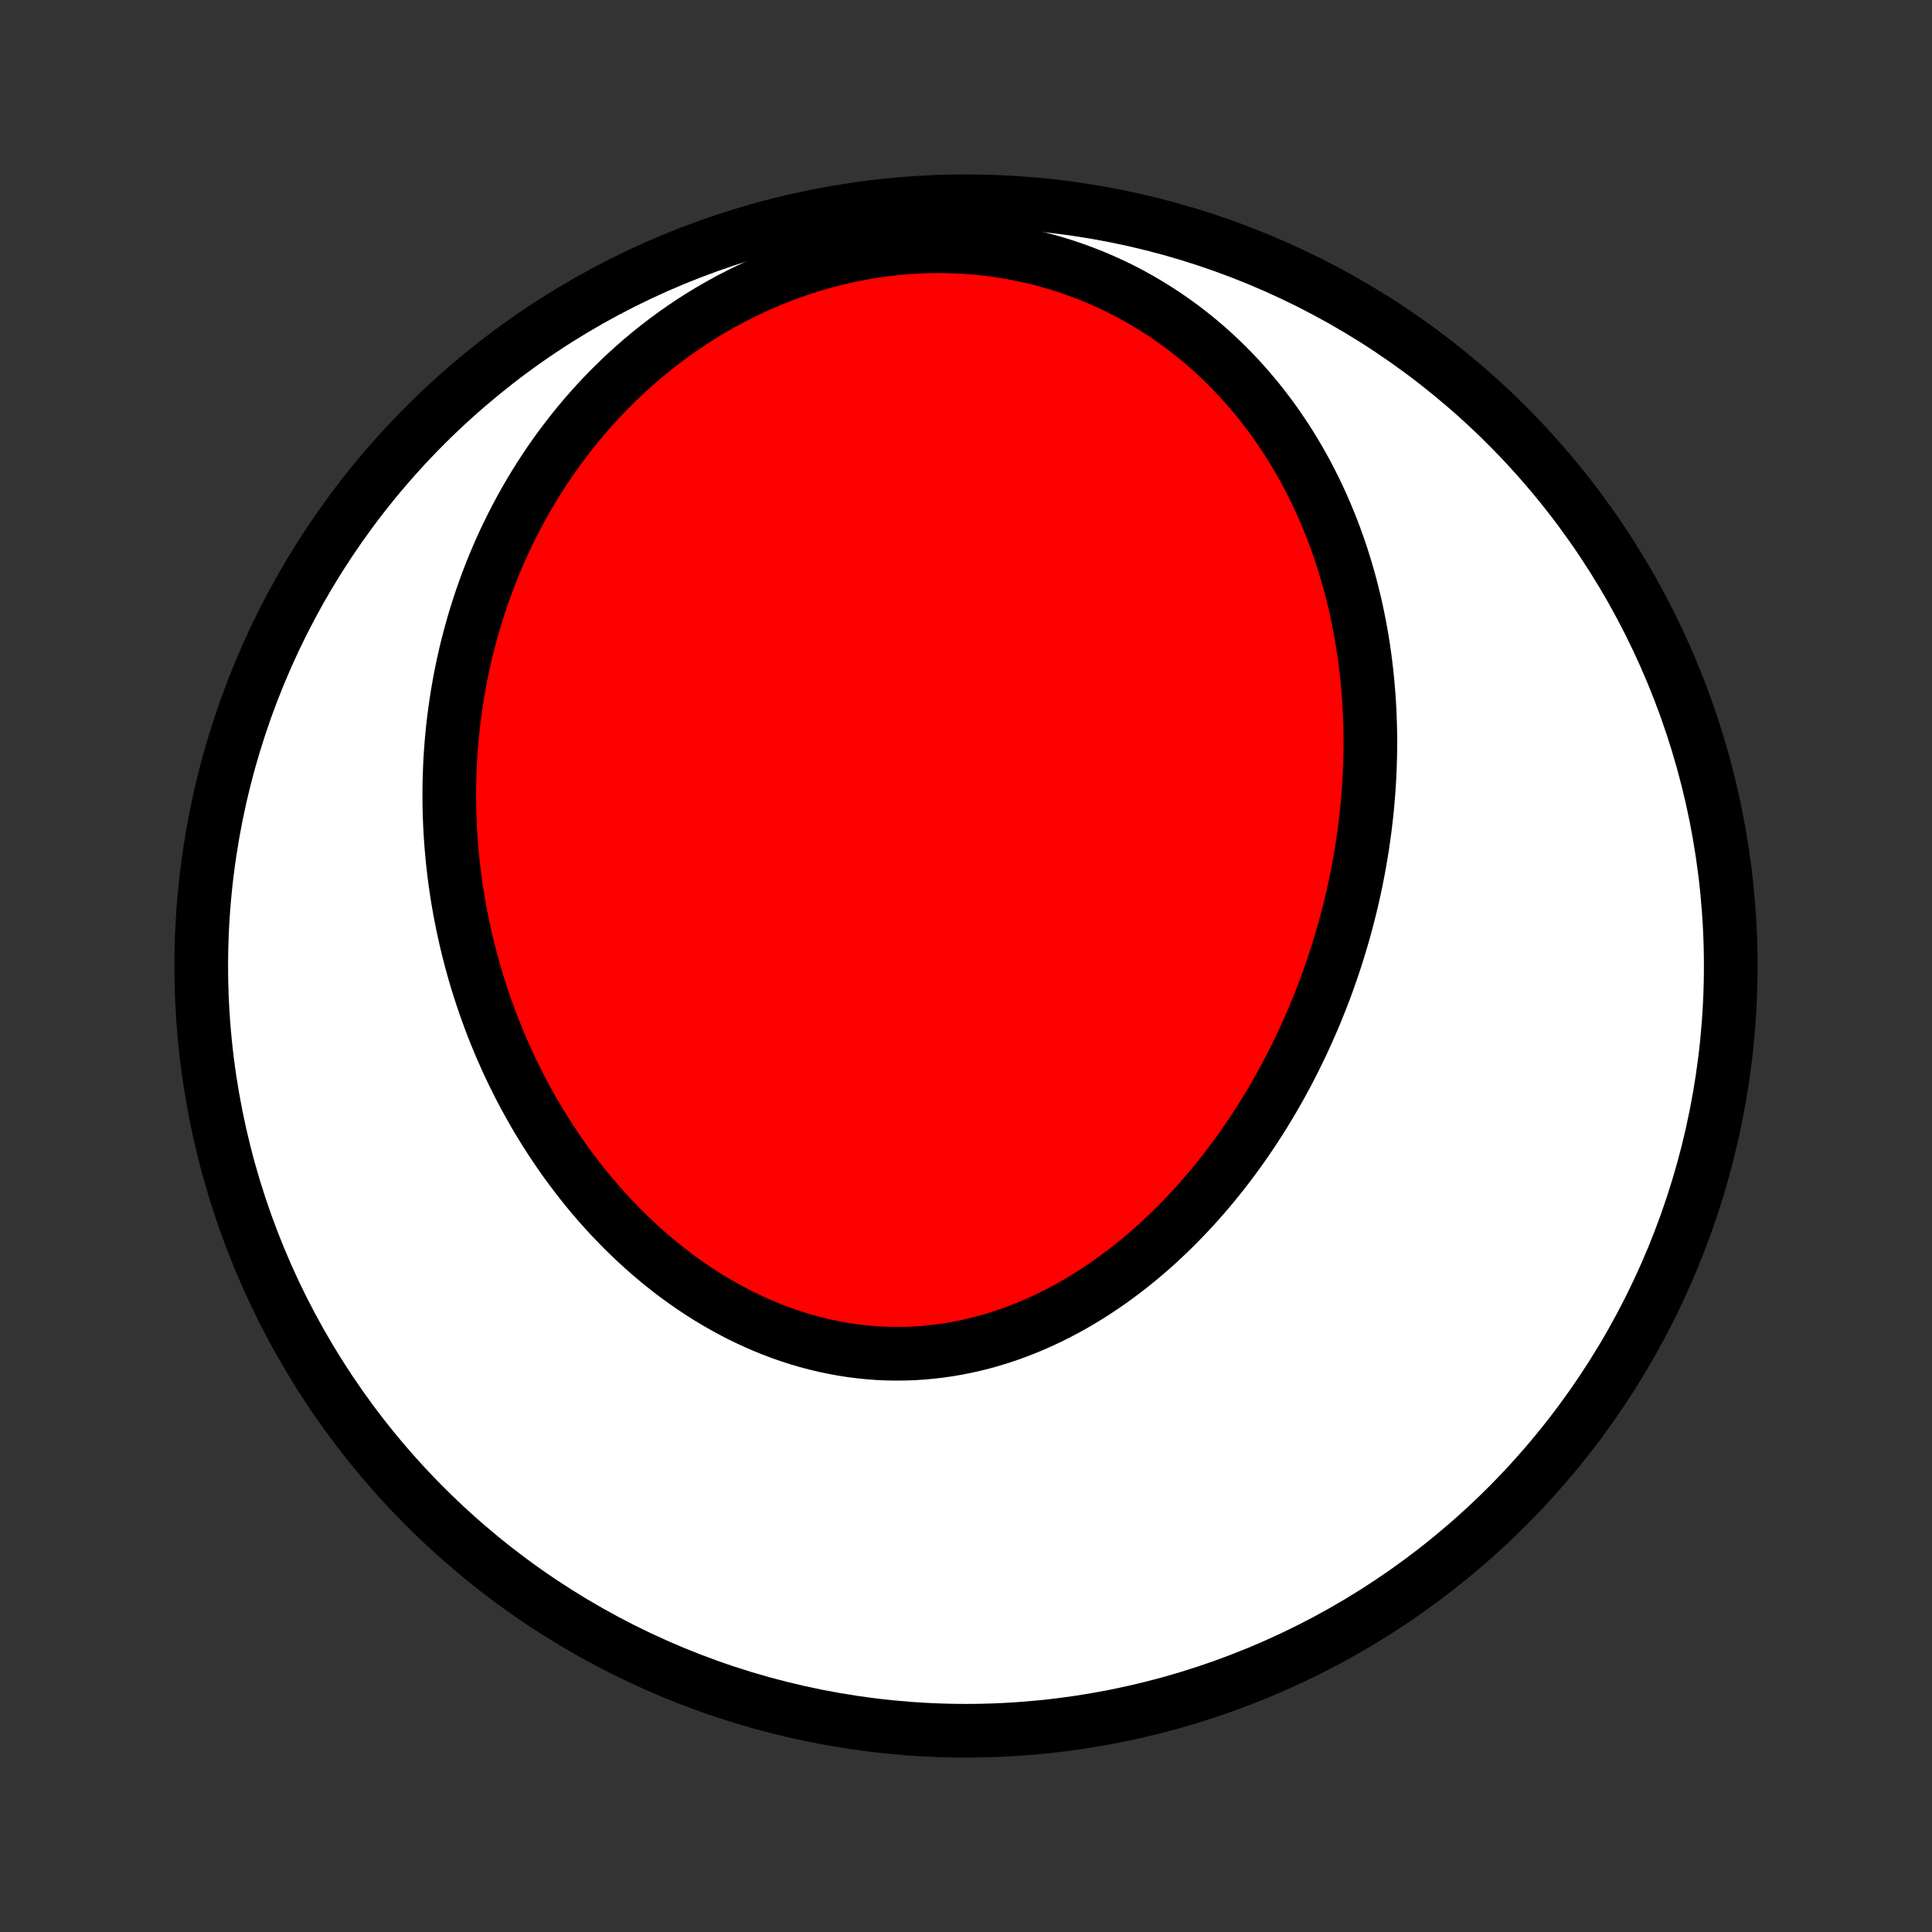 <?xml version="1.0" encoding="utf-8" standalone="no"?>
<!DOCTYPE svg PUBLIC "-//W3C//DTD SVG 1.1//EN"
  "http://www.w3.org/Graphics/SVG/1.1/DTD/svg11.dtd">
<!-- Created with matplotlib (http://matplotlib.org/) -->
<svg height="72pt" version="1.1" viewBox="0 0 72 72" width="72pt" xmlns="http://www.w3.org/2000/svg" xmlns:xlink="http://www.w3.org/1999/xlink">
 <rect x="0" y="0" width="72" height="72" fill="#333333" stroke="none"/>
 <defs>
  <style type="text/css">
*{stroke-linecap:butt;stroke-linejoin:round;}
  </style>
 </defs>
 <g id="figure_1">
  <g id="patch_1">
   <path d="
M0 72
L72 72
L72 0
L0 0
z
" style="fill:none;"/>
  </g>
  <g id="axes_1">
   <g id="PatchCollection_1">
    <defs>
     <path d="
M36 -7.5
C43.558 -7.5 50.808 -10.503 56.153 -15.848
C61.497 -21.192 64.5 -28.442 64.5 -36
C64.5 -43.558 61.497 -50.808 56.153 -56.153
C50.808 -61.497 43.558 -64.5 36 -64.5
C28.442 -64.5 21.192 -61.497 15.848 -56.153
C10.503 -50.808 7.5 -43.558 7.5 -36
C7.5 -28.442 10.503 -21.192 15.848 -15.848
C21.192 -10.503 28.442 -7.5 36 -7.5
z
" id="C0_0_a811fe30f3"/>
     <path d="
M50.777 -40.511
L50.733 -40.235
L50.687 -39.959
L50.638 -39.684
L50.585 -39.409
L50.53 -39.134
L50.472 -38.86
L50.411 -38.586
L50.347 -38.312
L50.28 -38.039
L50.21 -37.766
L50.138 -37.493
L50.062 -37.221
L49.983 -36.95
L49.901 -36.678
L49.817 -36.407
L49.729 -36.136
L49.638 -35.866
L49.544 -35.596
L49.448 -35.326
L49.348 -35.057
L49.245 -34.788
L49.138 -34.52
L49.029 -34.252
L48.916 -33.984
L48.8 -33.717
L48.681 -33.45
L48.559 -33.184
L48.433 -32.919
L48.304 -32.654
L48.172 -32.389
L48.036 -32.125
L47.897 -31.862
L47.754 -31.6
L47.608 -31.338
L47.458 -31.077
L47.304 -30.817
L47.147 -30.558
L46.986 -30.3
L46.822 -30.043
L46.653 -29.787
L46.481 -29.532
L46.305 -29.279
L46.126 -29.027
L45.942 -28.777
L45.755 -28.528
L45.563 -28.28
L45.367 -28.035
L45.168 -27.791
L44.964 -27.55
L44.757 -27.311
L44.545 -27.073
L44.329 -26.839
L44.109 -26.607
L43.885 -26.377
L43.657 -26.15
L43.424 -25.927
L43.188 -25.706
L42.947 -25.489
L42.702 -25.276
L42.453 -25.066
L42.2 -24.861
L41.943 -24.659
L41.681 -24.462
L41.416 -24.269
L41.146 -24.081
L40.873 -23.898
L40.596 -23.72
L40.315 -23.548
L40.03 -23.381
L39.741 -23.22
L39.449 -23.065
L39.153 -22.916
L38.854 -22.774
L38.551 -22.639
L38.246 -22.511
L37.937 -22.39
L37.625 -22.276
L37.311 -22.17
L36.994 -22.071
L36.674 -21.981
L36.352 -21.899
L36.028 -21.825
L35.703 -21.76
L35.375 -21.703
L35.046 -21.655
L34.715 -21.616
L34.384 -21.585
L34.051 -21.564
L33.718 -21.552
L33.384 -21.549
L33.05 -21.555
L32.716 -21.57
L32.383 -21.595
L32.049 -21.629
L31.717 -21.671
L31.385 -21.723
L31.055 -21.784
L30.726 -21.853
L30.398 -21.931
L30.072 -22.018
L29.748 -22.113
L29.427 -22.216
L29.107 -22.328
L28.791 -22.448
L28.477 -22.575
L28.166 -22.71
L27.858 -22.852
L27.553 -23.001
L27.252 -23.158
L26.954 -23.321
L26.66 -23.49
L26.369 -23.666
L26.083 -23.848
L25.8 -24.036
L25.522 -24.23
L25.247 -24.428
L24.977 -24.632
L24.712 -24.841
L24.451 -25.055
L24.194 -25.273
L23.941 -25.496
L23.694 -25.723
L23.45 -25.954
L23.212 -26.188
L22.978 -26.427
L22.748 -26.668
L22.524 -26.913
L22.303 -27.161
L22.088 -27.412
L21.877 -27.665
L21.671 -27.921
L21.47 -28.18
L21.273 -28.441
L21.08 -28.704
L20.893 -28.969
L20.71 -29.236
L20.531 -29.506
L20.357 -29.776
L20.188 -30.049
L20.022 -30.322
L19.862 -30.598
L19.706 -30.874
L19.554 -31.152
L19.406 -31.431
L19.263 -31.712
L19.124 -31.993
L18.989 -32.275
L18.859 -32.558
L18.733 -32.842
L18.61 -33.127
L18.492 -33.413
L18.378 -33.699
L18.268 -33.986
L18.163 -34.273
L18.061 -34.561
L17.963 -34.85
L17.869 -35.139
L17.778 -35.429
L17.692 -35.719
L17.61 -36.01
L17.531 -36.301
L17.456 -36.592
L17.385 -36.884
L17.318 -37.176
L17.255 -37.469
L17.195 -37.762
L17.139 -38.055
L17.087 -38.349
L17.038 -38.642
L16.993 -38.937
L16.952 -39.231
L16.915 -39.526
L16.881 -39.821
L16.851 -40.117
L16.825 -40.413
L16.802 -40.709
L16.783 -41.005
L16.768 -41.302
L16.756 -41.599
L16.748 -41.896
L16.744 -42.193
L16.744 -42.491
L16.747 -42.789
L16.755 -43.088
L16.766 -43.386
L16.78 -43.685
L16.799 -43.985
L16.822 -44.284
L16.849 -44.584
L16.879 -44.884
L16.914 -45.184
L16.953 -45.485
L16.996 -45.786
L17.043 -46.087
L17.094 -46.388
L17.149 -46.69
L17.209 -46.992
L17.273 -47.294
L17.341 -47.596
L17.414 -47.898
L17.492 -48.2
L17.574 -48.503
L17.66 -48.805
L17.752 -49.108
L17.848 -49.41
L17.949 -49.712
L18.055 -50.015
L18.166 -50.317
L18.281 -50.619
L18.402 -50.92
L18.529 -51.222
L18.66 -51.523
L18.797 -51.823
L18.94 -52.123
L19.088 -52.422
L19.242 -52.721
L19.401 -53.019
L19.566 -53.316
L19.737 -53.611
L19.914 -53.906
L20.098 -54.2
L20.287 -54.492
L20.482 -54.783
L20.684 -55.072
L20.892 -55.359
L21.107 -55.644
L21.328 -55.928
L21.555 -56.208
L21.789 -56.487
L22.03 -56.763
L22.278 -57.036
L22.532 -57.306
L22.793 -57.572
L23.061 -57.835
L23.336 -58.095
L23.618 -58.35
L23.906 -58.602
L24.202 -58.849
L24.504 -59.091
L24.813 -59.328
L25.129 -59.56
L25.451 -59.786
L25.78 -60.007
L26.116 -60.221
L26.458 -60.429
L26.806 -60.63
L27.16 -60.825
L27.521 -61.012
L27.887 -61.191
L28.259 -61.363
L28.636 -61.526
L29.018 -61.681
L29.405 -61.827
L29.796 -61.964
L30.192 -62.092
L30.592 -62.21
L30.996 -62.319
L31.403 -62.417
L31.812 -62.505
L32.225 -62.583
L32.639 -62.65
L33.055 -62.706
L33.473 -62.752
L33.891 -62.786
L34.31 -62.81
L34.729 -62.822
L35.147 -62.823
L35.565 -62.813
L35.981 -62.792
L36.395 -62.76
L36.808 -62.716
L37.218 -62.662
L37.624 -62.597
L38.027 -62.521
L38.427 -62.434
L38.822 -62.338
L39.213 -62.231
L39.599 -62.114
L39.979 -61.987
L40.354 -61.851
L40.724 -61.706
L41.087 -61.552
L41.445 -61.389
L41.795 -61.219
L42.14 -61.04
L42.477 -60.853
L42.808 -60.659
L43.131 -60.458
L43.447 -60.251
L43.756 -60.037
L44.058 -59.817
L44.352 -59.591
L44.639 -59.359
L44.919 -59.123
L45.191 -58.882
L45.456 -58.636
L45.714 -58.385
L45.964 -58.131
L46.206 -57.873
L46.442 -57.611
L46.67 -57.346
L46.892 -57.078
L47.106 -56.807
L47.313 -56.534
L47.514 -56.258
L47.707 -55.98
L47.894 -55.701
L48.075 -55.419
L48.249 -55.136
L48.416 -54.851
L48.578 -54.565
L48.733 -54.277
L48.882 -53.989
L49.025 -53.7
L49.163 -53.41
L49.294 -53.119
L49.42 -52.828
L49.541 -52.536
L49.656 -52.244
L49.766 -51.952
L49.871 -51.659
L49.971 -51.367
L50.065 -51.074
L50.155 -50.781
L50.24 -50.489
L50.321 -50.196
L50.396 -49.904
L50.468 -49.612
L50.535 -49.32
L50.597 -49.029
L50.655 -48.738
L50.709 -48.447
L50.76 -48.157
L50.806 -47.867
L50.848 -47.578
L50.886 -47.289
L50.92 -47.001
L50.951 -46.713
L50.978 -46.425
L51.001 -46.139
L51.021 -45.852
L51.038 -45.566
L51.05 -45.281
L51.06 -44.997
L51.066 -44.712
L51.069 -44.429
L51.068 -44.146
L51.064 -43.863
L51.057 -43.581
L51.047 -43.3
L51.034 -43.019
L51.017 -42.738
L50.998 -42.458
L50.975 -42.179
L50.95 -41.9
L50.921 -41.621
L50.889 -41.343
L50.855 -41.065
z
" id="C0_1_7ebae32eca"/>
    </defs>
    <g clip-path="url(#p1bffca34e9)">
     <use style="fill:#ffffff;stroke:#000000;stroke-width:2.0;" x="0.0" xlink:href="#C0_0_a811fe30f3" y="72.0"/>
    </g>
    <g clip-path="url(#p1bffca34e9)">
     <use style="fill:#ff0000;stroke:#000000;stroke-width:2.0;" x="0.0" xlink:href="#C0_1_7ebae32eca" y="72.0"/>
    </g>
   </g>
  </g>
 </g>
 <defs>
  <clipPath id="p1bffca34e9">
   <rect height="72.0" width="72.0" x="0.0" y="0.0"/>
  </clipPath>
 </defs>
</svg>

